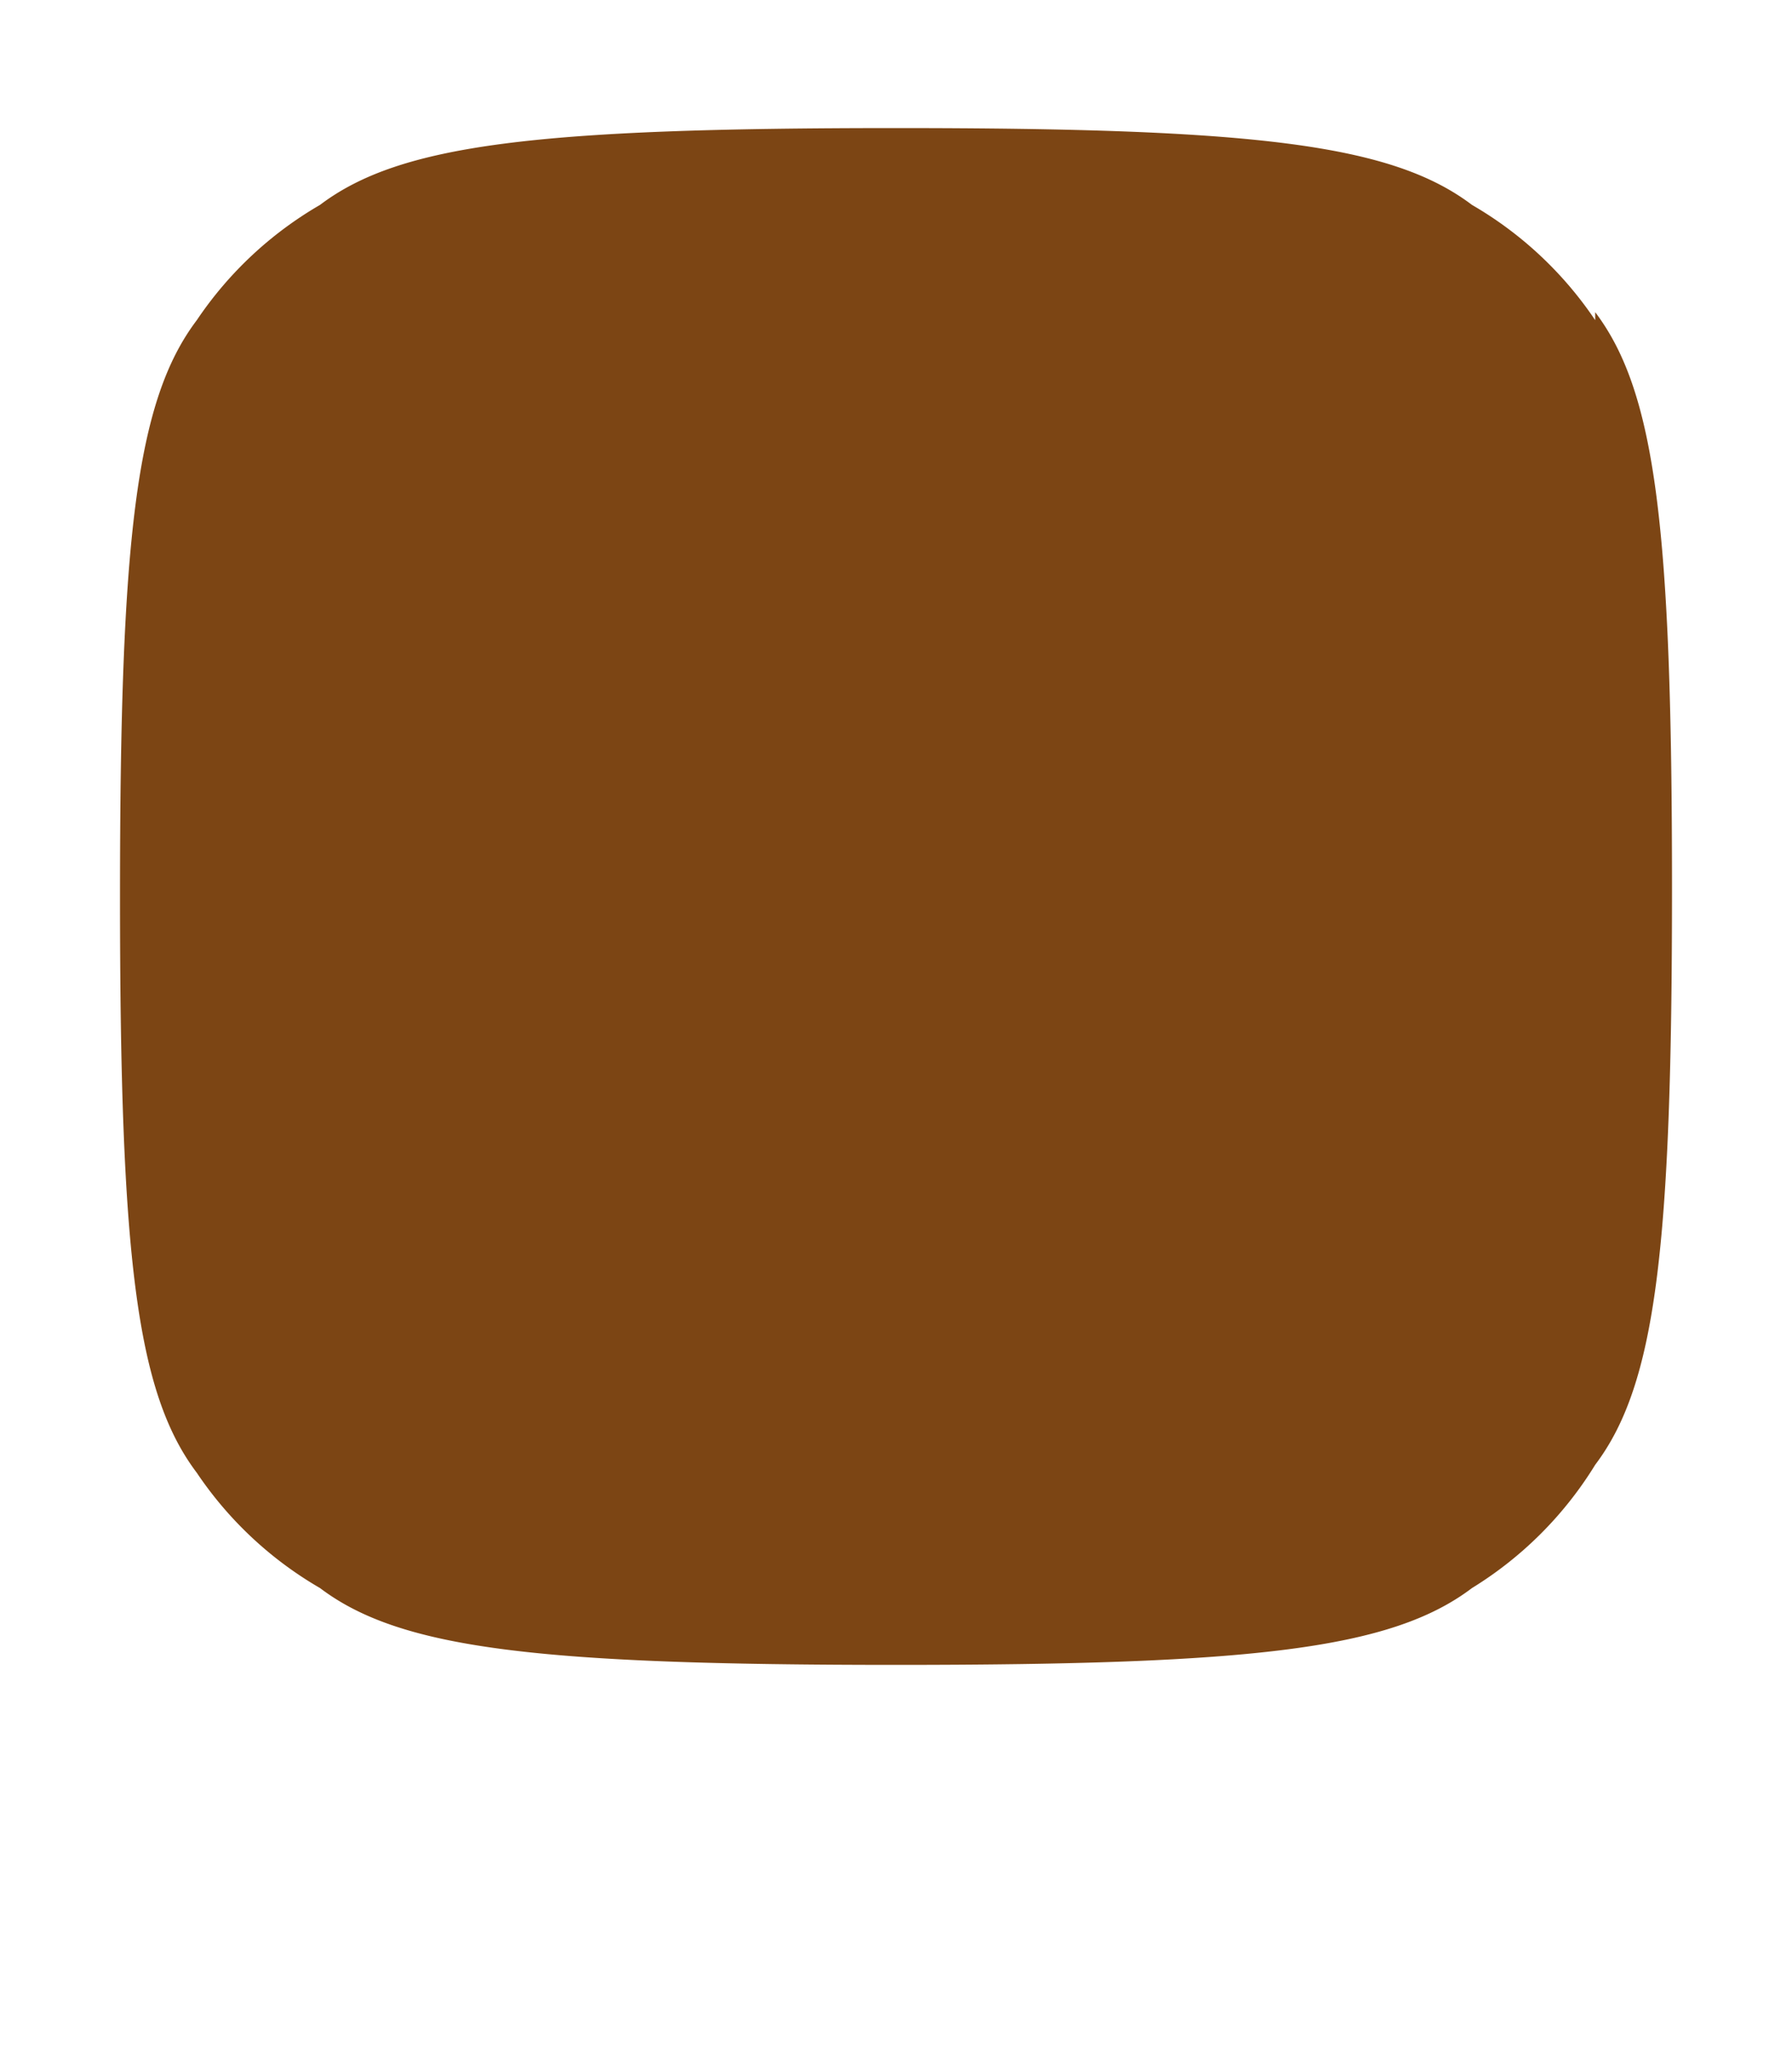 <svg xmlns="http://www.w3.org/2000/svg" viewBox="0 0 448 512" fill="#7c4514">
  <path d="M224 202.66A53.34 53.34 0 1 0 277.34 256 53.38 53.38 0 0 0 224 202.66Zm124.71-41a54 54 0 0 0-30.2-30.2C297 124.57 224 124 224 124s-73 .57-94.51 7.42a54 54 0 0 0-30.2 30.2C88.57 176 88 224 88 224s.57 48 11.29 62.29a54 54 0 0 0 30.2 30.2C151 323.43 224 324 224 324s73-.57 94.51-7.42a54 54 0 0 0 30.2-30.2C359.43 272 360 224 360 224s-.57-48-11.29-62.34ZM224 286.6A62.6 62.6 0 1 1 286.6 224 62.68 62.68 0 0 1 224 286.6Zm77.71-113.19a14.62 14.62 0 1 1 14.62-14.62 14.63 14.63 0 0 1-14.62 14.62ZM398.8 80A93.73 93.73 0 0 0 368 51.2C347.9 36 313.6 32 224 32S100.1 36 80 51.2A93.73 93.73 0 0 0 49.2 80C34 100.1 30 134.4 30 224s4 123.9 19.2 144A93.73 93.73 0 0 0 80 396.8C100.1 412 134.4 416 224 416s123.9-4 144-19.2a93.73 93.73 0 0 0 30.8-30.8c15.2-20.1 19.2-54.4 19.2-144s-4-123.9-19.2-144Z"/>
</svg>